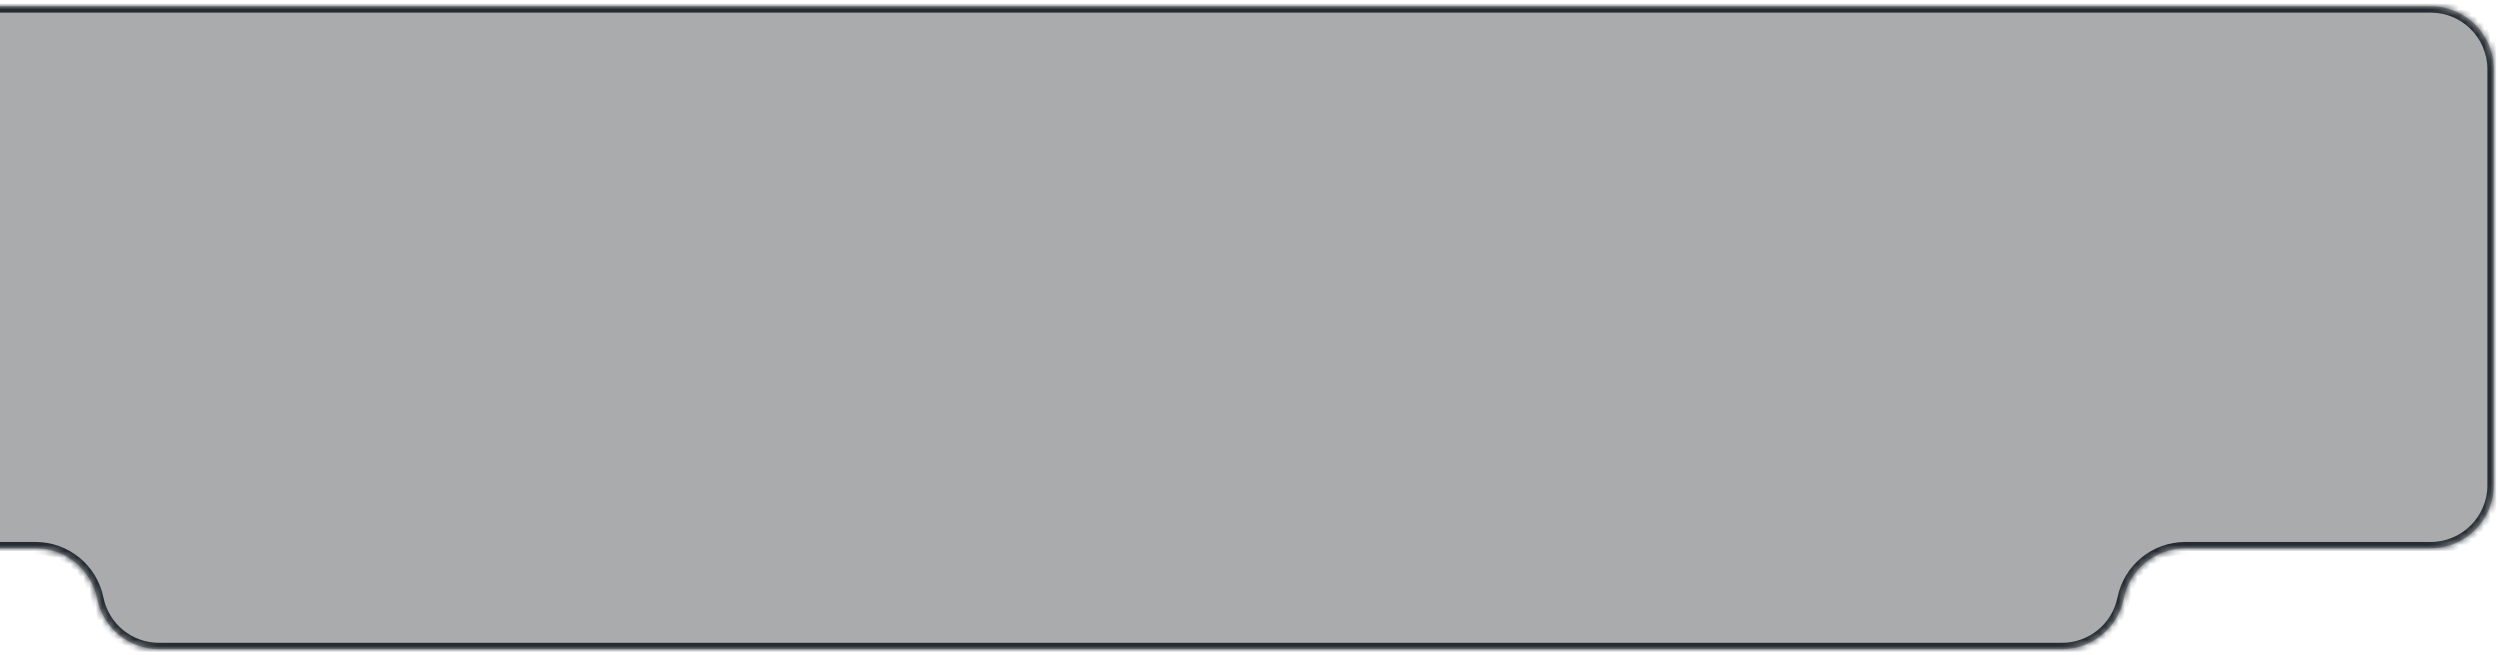 <?xml version="1.0" encoding="UTF-8"?>
<svg id="Layer_2" data-name="Layer 2" xmlns="http://www.w3.org/2000/svg" xmlns:xlink="http://www.w3.org/1999/xlink" viewBox="0 0 396.71 104">
  <defs>
    <style>
      .cls-1 {
        fill: rgba(41, 45, 50, .4);
      }

      .cls-1, .cls-2, .cls-3 {
        stroke-width: 0px;
      }

      .cls-1, .cls-3 {
        fill-rule: evenodd;
      }

      .cls-2 {
        fill: #262c33;
      }

      .cls-3 {
        fill: #fff;
      }

      .cls-4 {
        mask: url(#mask);
      }
    </style>
    <mask id="mask" x="-1424.29" y="0" width="1821" height="104" maskUnits="userSpaceOnUse">
      <g id="path-1-inside-1_531_5171" data-name="path-1-inside-1 531 5171">
        <path class="cls-3" d="M395.71,11c0-5.52-4.48-10-10-10h-1800c-5.52,0-10,4.48-10,10v66c0,5.52,4.48,10,10,10H5.64c4.75,0,8.84,3.35,9.79,8,.94,4.65,5.04,8,9.79,8h301.98c4.75,0,8.85-3.35,9.79-8,.95-4.65,5.04-8,9.79-8h38.93c5.52,0,10-4.48,10-10V11Z"/>
      </g>
    </mask>
  </defs>
  <g id="Layer_1-2" data-name="Layer 1">
    <g>
      <path class="cls-1" d="M395.71,11v66c0,5.52-4.48,10-10,10h-38.93c-4.75,0-8.84,3.35-9.79,8-.94,4.66-5.04,8-9.79,8H25.22c-4.75,0-8.85-3.34-9.79-8-.95-4.65-5.04-8-9.79-8H0V1h385.71c5.52,0,10,4.48,10,10Z"/>
      <g class="cls-4">
        <path class="cls-2" d="M0,0v2h385.71V0H0ZM0,86v2h5.64v-2H0ZM25.22,102v2h301.98v-2H25.22ZM346.78,86v2h38.93v-2h-38.93ZM394.71,11v66h2V11h-2ZM394.71,77c0,4.97-4.03,9-9,9v2c6.08,0,11-4.92,11-11h-2ZM336.01,94.8l1.96.4c.85-4.19,4.54-7.2,8.81-7.2v-2c-5.23,0-9.73,3.68-10.77,8.8ZM336.01,94.8c-.85,4.19-4.53,7.2-8.81,7.2v2c5.23,0,9.73-3.68,10.77-8.8l-1.96-.4ZM16.41,94.8l-1.96.4c1.04,5.12,5.54,8.8,10.77,8.8v-2c-4.28,0-7.96-3.01-8.81-7.2ZM5.64,86v2c4.27,0,7.96,3.01,8.81,7.2l1.96-.4c-1.04-5.12-5.54-8.8-10.77-8.8ZM385.71,0v2c4.97,0,9,4.03,9,9h2c0-6.07-4.92-11-11-11Z"/>
      </g>
    </g>
  </g>
</svg>